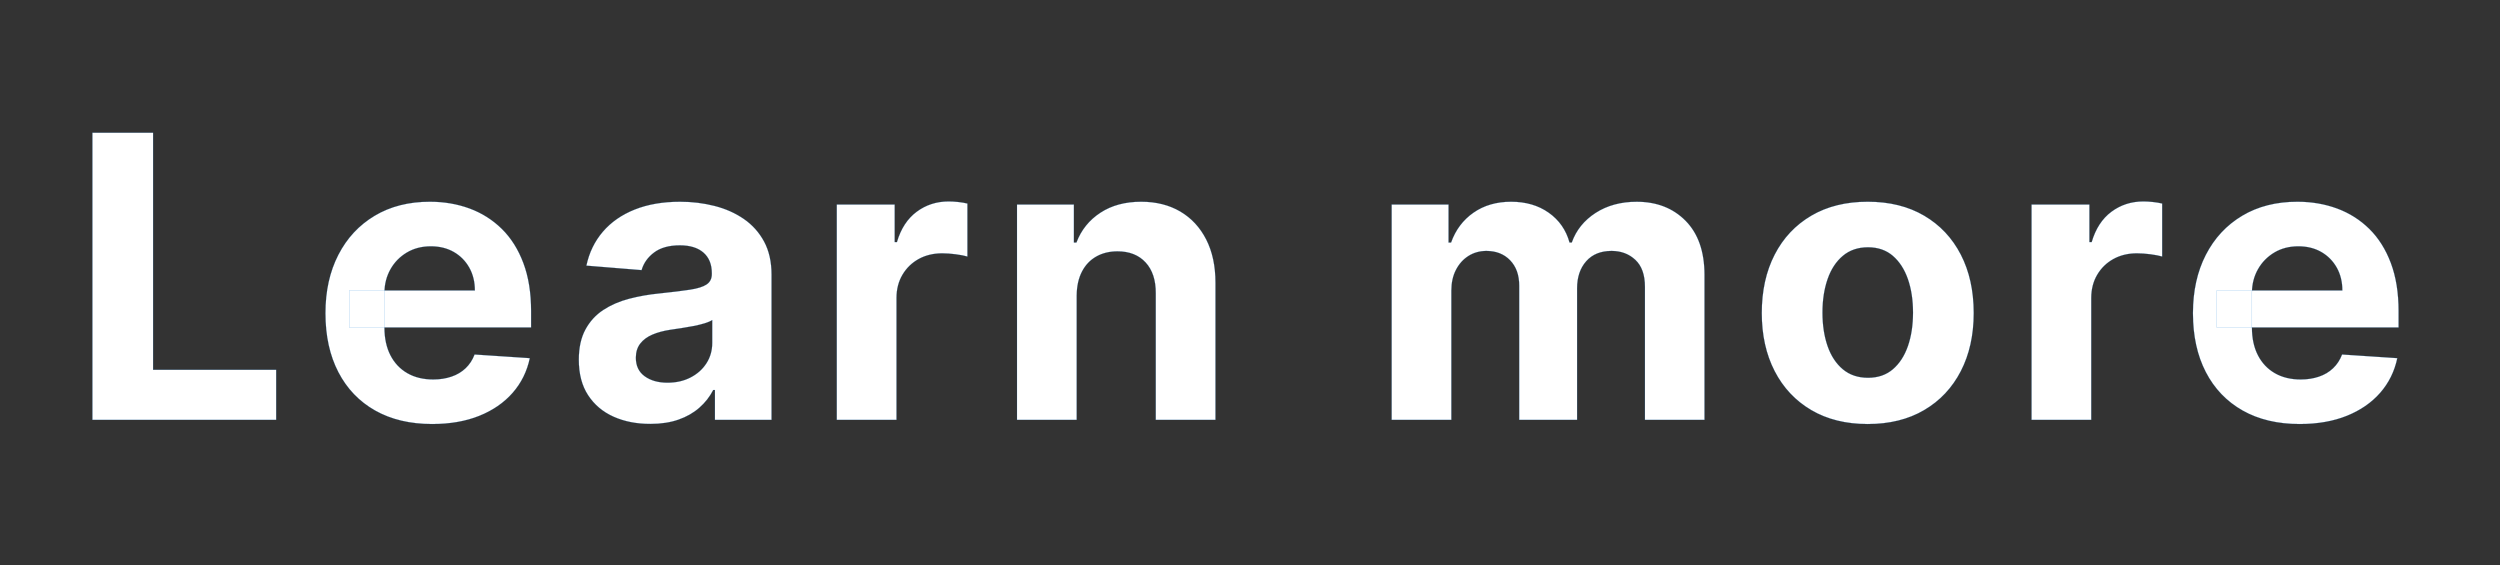 <svg width="132.67" height="30" viewBox="0 0 132.67 30" xmlns="http://www.w3.org/2000/svg"><rect x="0" y="0" width="132.67" height="30" fill="#333333" stroke="none"/><g fill="#fff" stroke="#0073CF"><path d="M4.904 22.28V7.045h3.22v12.58h6.532v2.655zM22.939 22.503q-1.763 0-3.032-.718-1.268-.718-1.952-2.038-.685-1.32-.685-3.128 0-1.763.685-3.095.684-1.331 1.93-2.075 1.246-.744 2.927-.744 1.131 0 2.11.36.977.362 1.71 1.083.733.722 1.142 1.812.41 1.09.41 2.547v.87h-9.65v-1.963H25.2q0-.684-.297-1.213-.298-.528-.822-.83-.525-.3-1.217-.3-.721 0-1.275.33-.555.332-.867.886-.312.554-.32 1.231v1.867q0 .848.316 1.466.316.617.897.952.58.335 1.376.335.528 0 .967-.15.439-.148.751-.446.313-.297.476-.729l2.931.194q-.223 1.056-.911 1.841-.688.785-1.77 1.22-1.083.435-2.496.435zM34.51 22.496q-1.094 0-1.95-.383-.855-.383-1.35-1.139-.494-.755-.494-1.885 0-.952.35-1.6.349-.647.951-1.041.603-.394 1.373-.595.77-.201 1.618-.283.997-.104 1.607-.197.61-.093.885-.279.275-.186.275-.55v-.045q0-.707-.443-1.094-.442-.386-1.253-.386-.855 0-1.361.375-.506.376-.67.941l-2.93-.238q.222-1.041.877-1.804.655-.762 1.692-1.175 1.038-.413 2.407-.413.952 0 1.826.223.874.223 1.555.692.68.469 1.075 1.201.394.733.394 1.752v7.707H37.94v-1.584h-.09q-.275.535-.736.94-.461.406-1.108.633-.648.227-1.496.227zm.907-2.187q.7 0 1.235-.28.535-.278.84-.754.305-.476.305-1.079v-1.212q-.148.096-.405.174-.257.078-.577.142-.32.063-.64.111-.32.049-.58.086-.557.082-.974.26-.417.179-.647.48-.23.301-.23.748 0 .647.472.985.472.339 1.201.339zM44.406 22.28V10.854h3.073v1.993h.119q.312-1.063 1.049-1.61.736-.547 1.696-.547.238 0 .513.03t.483.082v2.812q-.223-.067-.617-.12-.394-.051-.722-.051-.699 0-1.246.3-.546.302-.863.838-.316.535-.316 1.235v6.464zM57.137 15.674v6.606H53.97V10.854h3.02v2.016h.134q.379-.997 1.272-1.581.892-.584 2.164-.584 1.19 0 2.076.52.885.522 1.376 1.485.491.963.491 2.295v7.275h-3.169v-6.71q.007-1.049-.536-1.64-.543-.592-1.495-.592-.64 0-1.127.276-.487.275-.759.8-.271.524-.279 1.26zM73.852 22.28V10.854h3.02v2.016h.134q.357-1.004 1.19-1.585.833-.58 1.994-.58 1.175 0 2 .584.826.584 1.102 1.58h.119q.35-.981 1.268-1.573.919-.59 2.176-.59 1.6 0 2.6 1.014 1 1.016 1 2.876v7.684h-3.161v-7.06q0-.952-.506-1.428t-1.265-.476q-.863 0-1.346.547-.484.547-.484 1.44v6.977h-3.072v-7.126q0-.841-.48-1.34-.48-.498-1.26-.498-.529 0-.95.264-.42.264-.665.737-.245.472-.245 1.104v6.859zM99.117 22.503q-1.733 0-2.994-.74-1.26-.74-1.945-2.068-.684-1.328-.684-3.083 0-1.77.684-3.099.684-1.328 1.945-2.068 1.261-.74 2.994-.74 1.734 0 2.994.74 1.261.74 1.946 2.068.684 1.328.684 3.099 0 1.755-.684 3.083-.685 1.328-1.946 2.068-1.26.74-2.994.74zm.015-2.455q.789 0 1.317-.45.528-.45.8-1.23.271-.782.271-1.779 0-.997-.271-1.778-.272-.78-.8-1.235-.528-.453-1.317-.453-.796 0-1.335.453-.54.454-.81 1.235-.272.781-.272 1.778t.271 1.778q.272.781.81 1.231.54.45 1.336.45zM107.81 22.28V10.854h3.071v1.993h.12q.312-1.063 1.048-1.61.737-.547 1.696-.547.238 0 .514.03.275.03.483.082v2.812q-.223-.067-.617-.12-.394-.051-.722-.051-.7 0-1.246.3-.547.302-.863.838-.316.535-.316 1.235v6.464zM122.043 22.503q-1.763 0-3.031-.718-1.269-.718-1.953-2.038-.684-1.32-.684-3.128 0-1.763.684-3.095.684-1.331 1.93-2.075 1.246-.744 2.927-.744 1.131 0 2.11.36.978.362 1.71 1.083.733.722 1.142 1.812.41 1.09.41 2.547v.87h-9.649v-1.963h6.665q0-.684-.297-1.213-.298-.528-.822-.83-.525-.3-1.216-.3-.722 0-1.276.33-.554.332-.867.886-.312.554-.32 1.231v1.867q0 .848.316 1.466.317.617.897.952.58.335 1.376.335.528 0 .967-.15.439-.148.751-.446.313-.297.476-.729l2.931.194q-.223 1.056-.91 1.841-.689.785-1.771 1.22-1.083.435-2.496.435z" stroke-width=".007"/></g></svg>